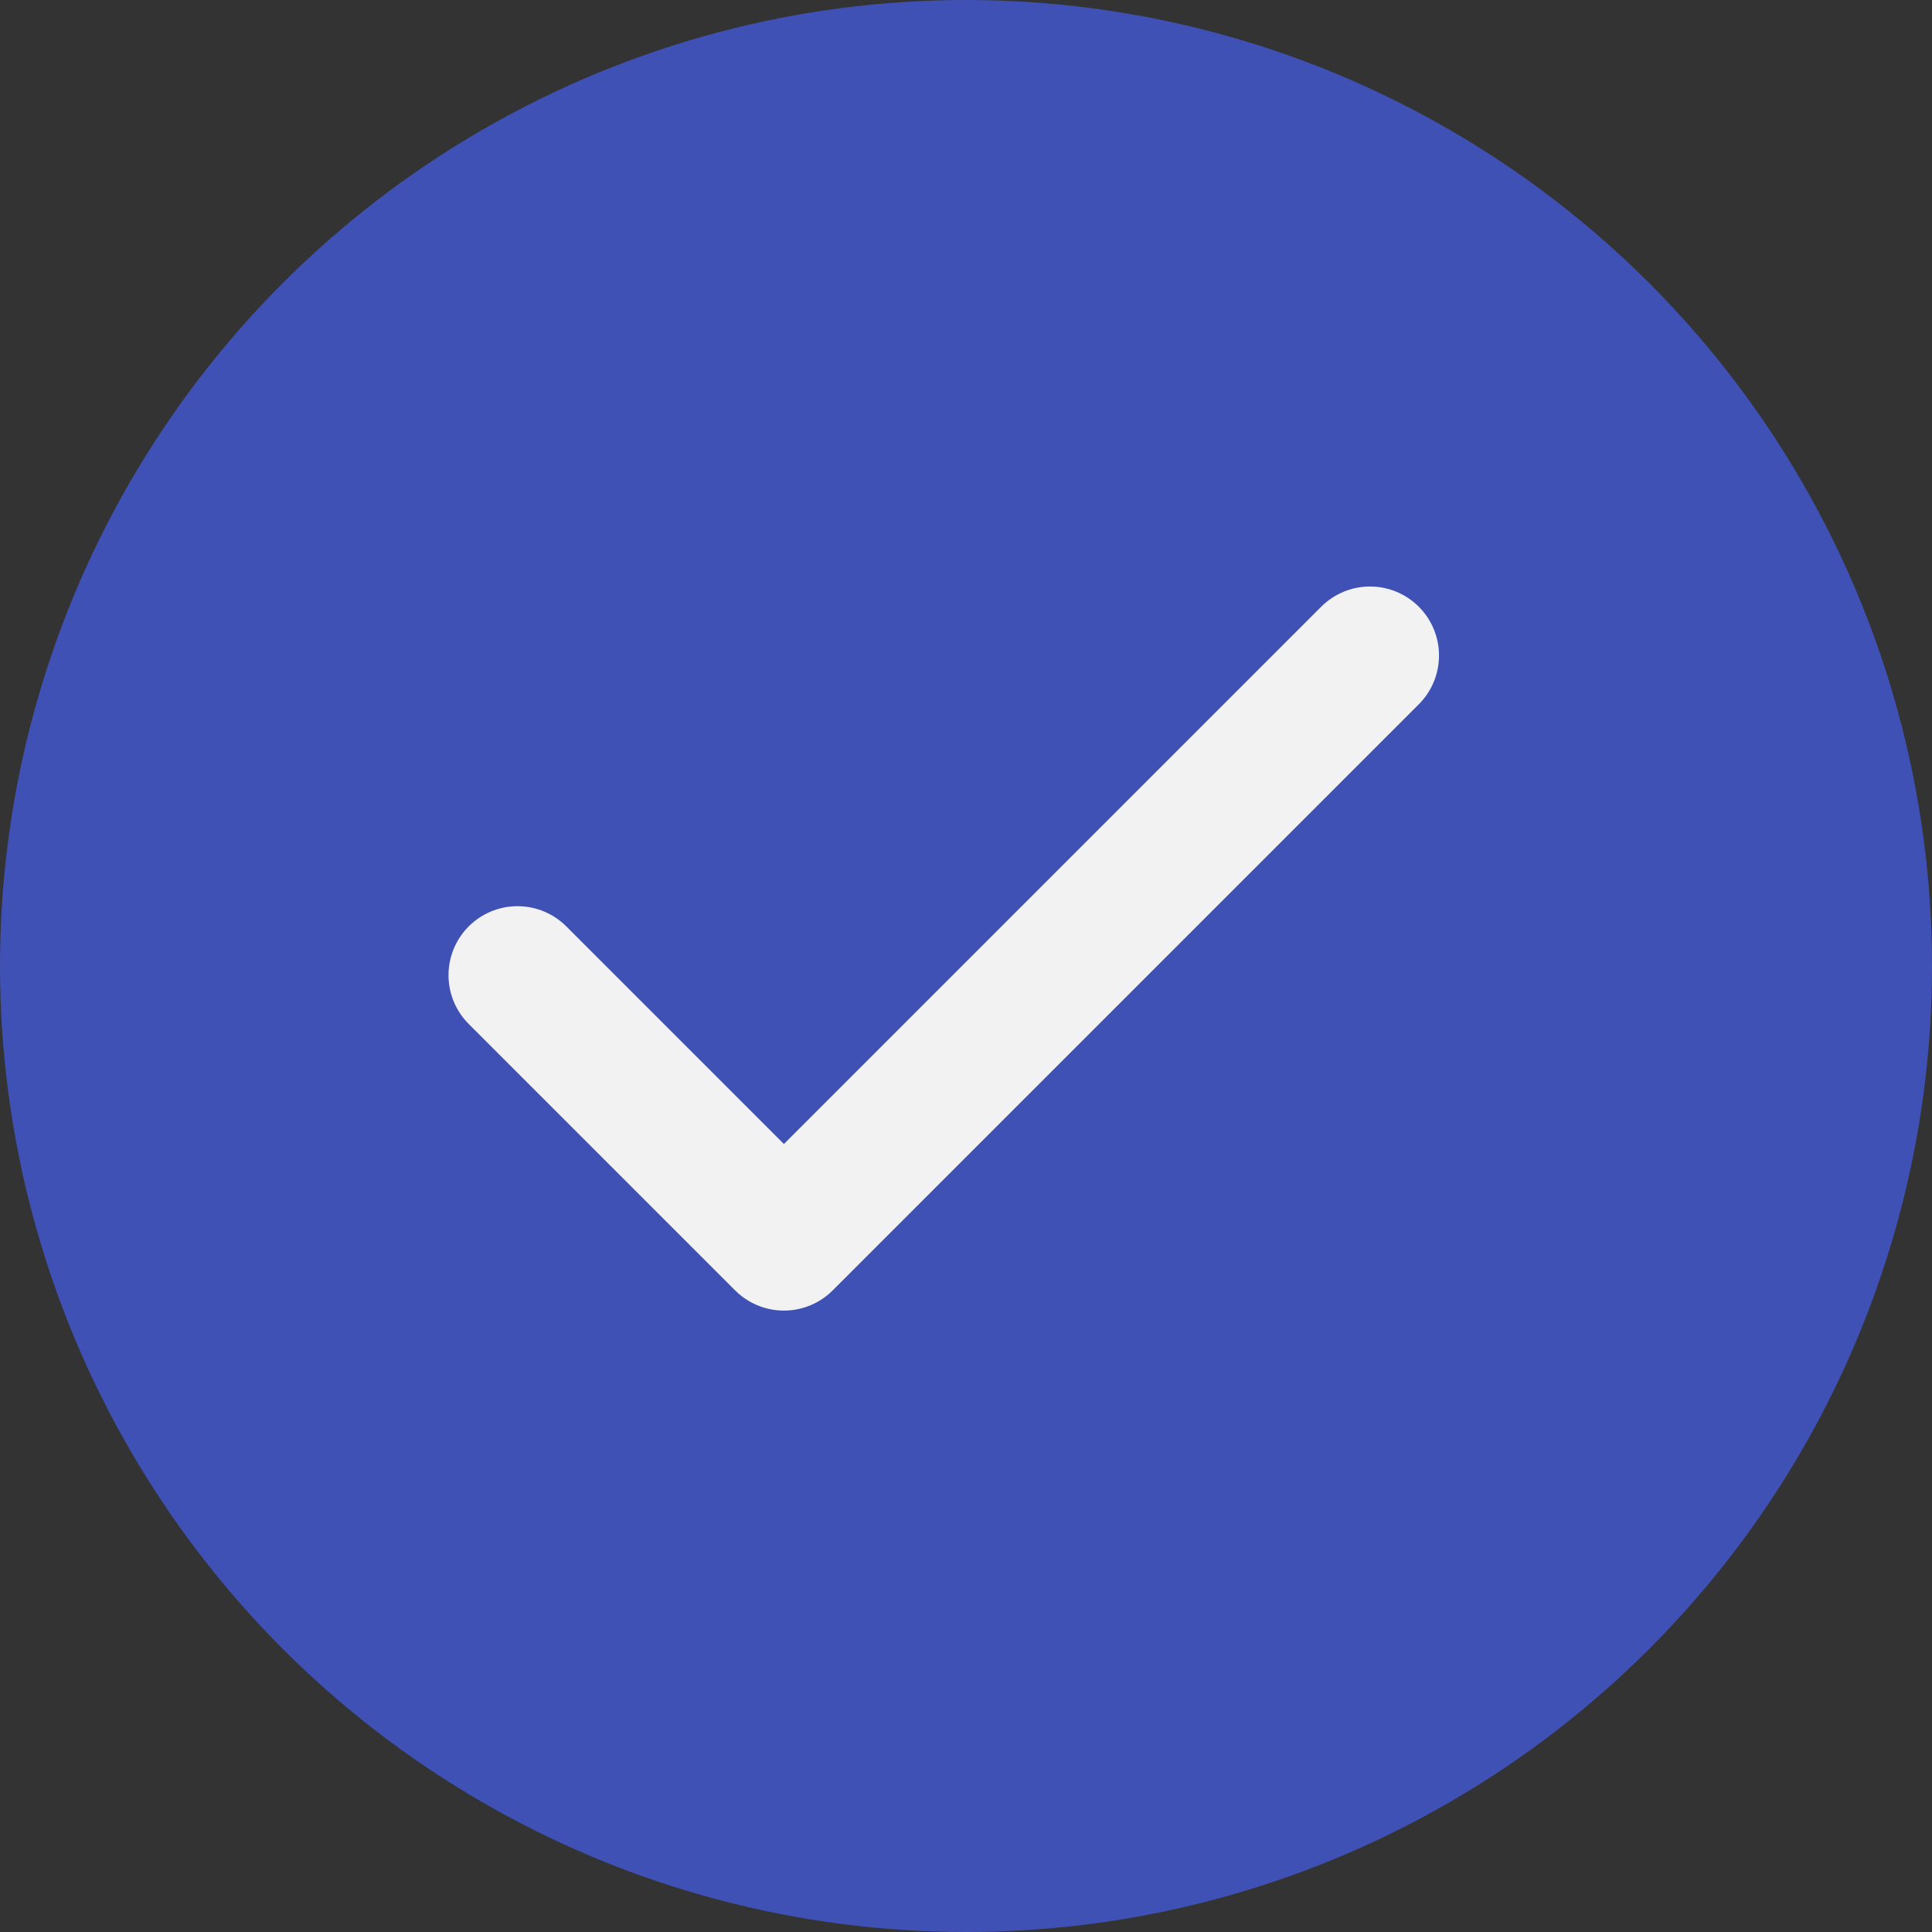 <svg xmlns="http://www.w3.org/2000/svg" width="28" height="28" viewBox="0 0 28 28">
  <rect x="0" y="0" width="28" height="28" fill="#333333" stroke="none"/>
  <g id="Group_1977" data-name="Group 1977" transform="translate(-922.284 -100)">
    <g id="Group_1951" data-name="Group 1951" transform="translate(25.284 2)">
      <circle id="Ellipse_42" data-name="Ellipse 42" cx="14" cy="14" r="14" transform="translate(897 98)" fill="#3f51b5"/>
    </g>
    <path id="Icon_feather-check" data-name="Icon feather-check" d="M18.355,9,9.861,17.494,6,13.633" transform="translate(923.784 100.5)" fill="none" stroke="#f2f2f2" stroke-linecap="round" stroke-linejoin="round" stroke-width="2"/>
  </g>
</svg>
